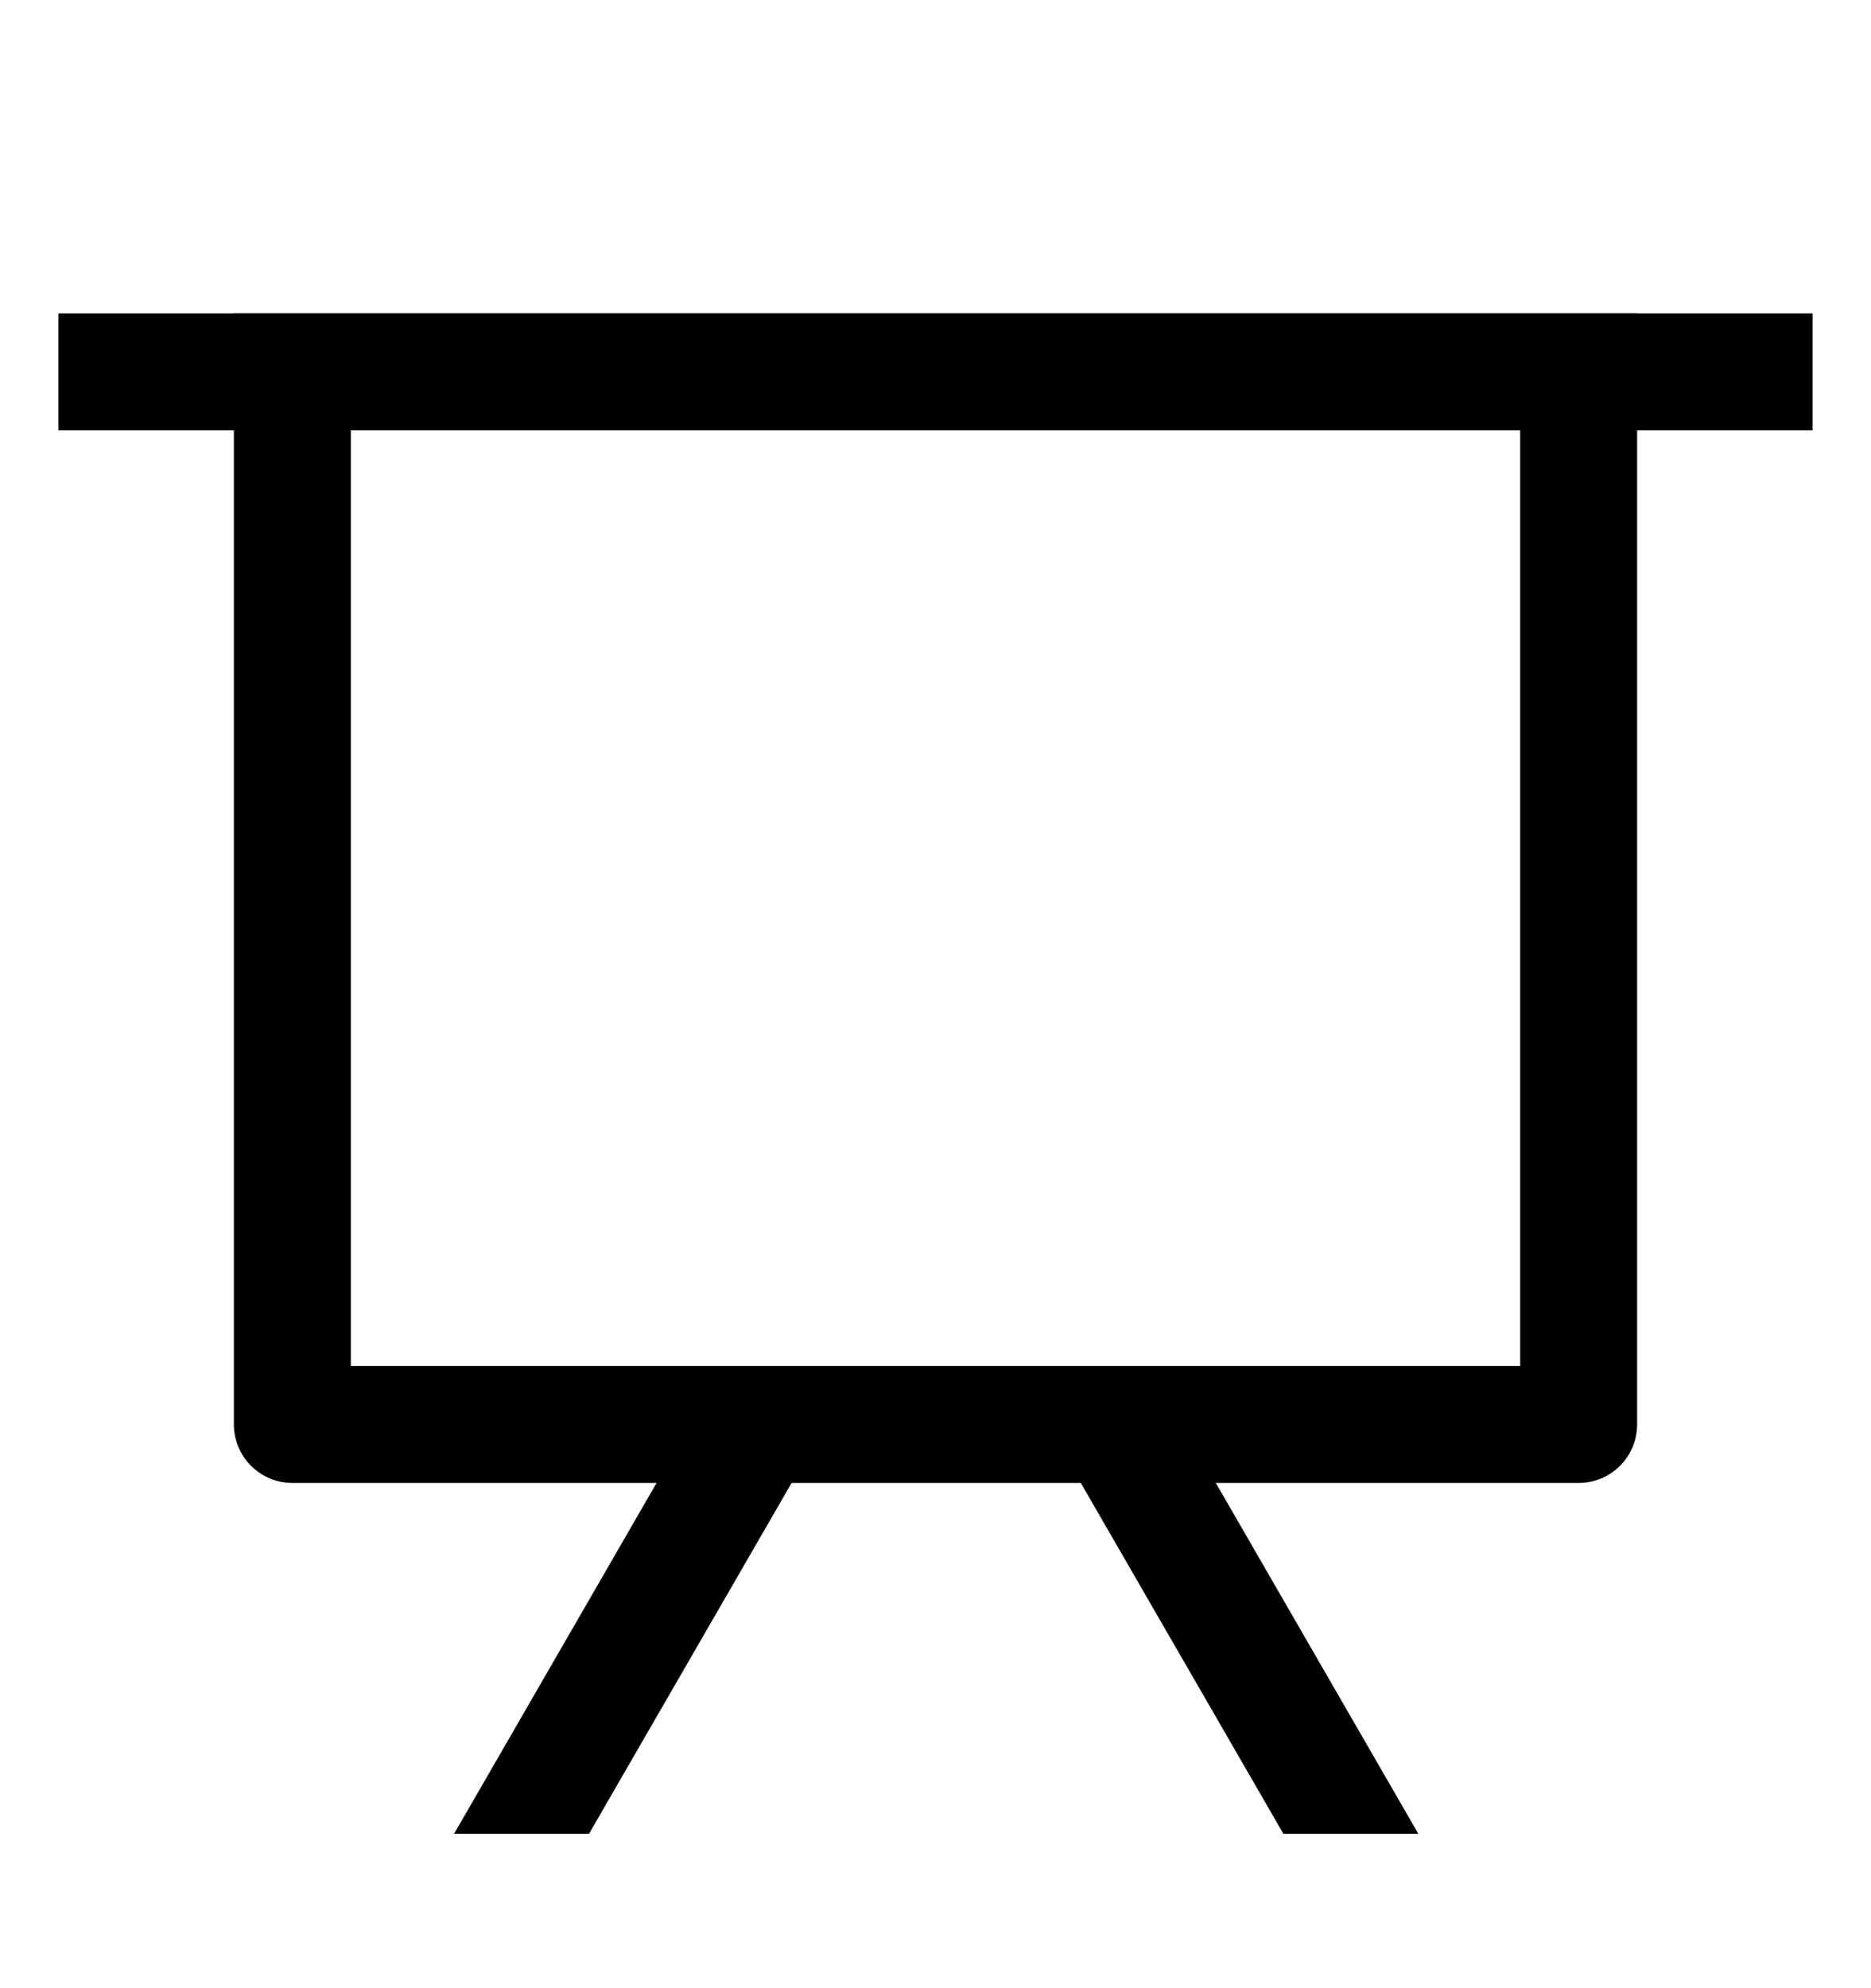 <svg width="16" height="17" viewBox="0 0 16 17" fill="none" xmlns="http://www.w3.org/2000/svg">
<path d="M0.5 2.68H15.5V3.68H0.5V2.68Z" fill="black"/>
<path d="M3 3.68V11.68H13V3.68H3ZM2 2.68H14V12.18C14 12.312 13.947 12.44 13.854 12.533C13.76 12.627 13.633 12.68 13.5 12.68H2.5C2.367 12.68 2.24 12.627 2.146 12.533C2.053 12.44 2 12.312 2 12.18V2.68Z" fill="black"/>
<path d="M5.037 15.68H3.883L6.143 11.765L7.009 12.265L5.037 15.68ZM12.129 15.68H10.975L9.003 12.265L9.869 11.765L12.129 15.68Z" fill="black"/>
</svg>
